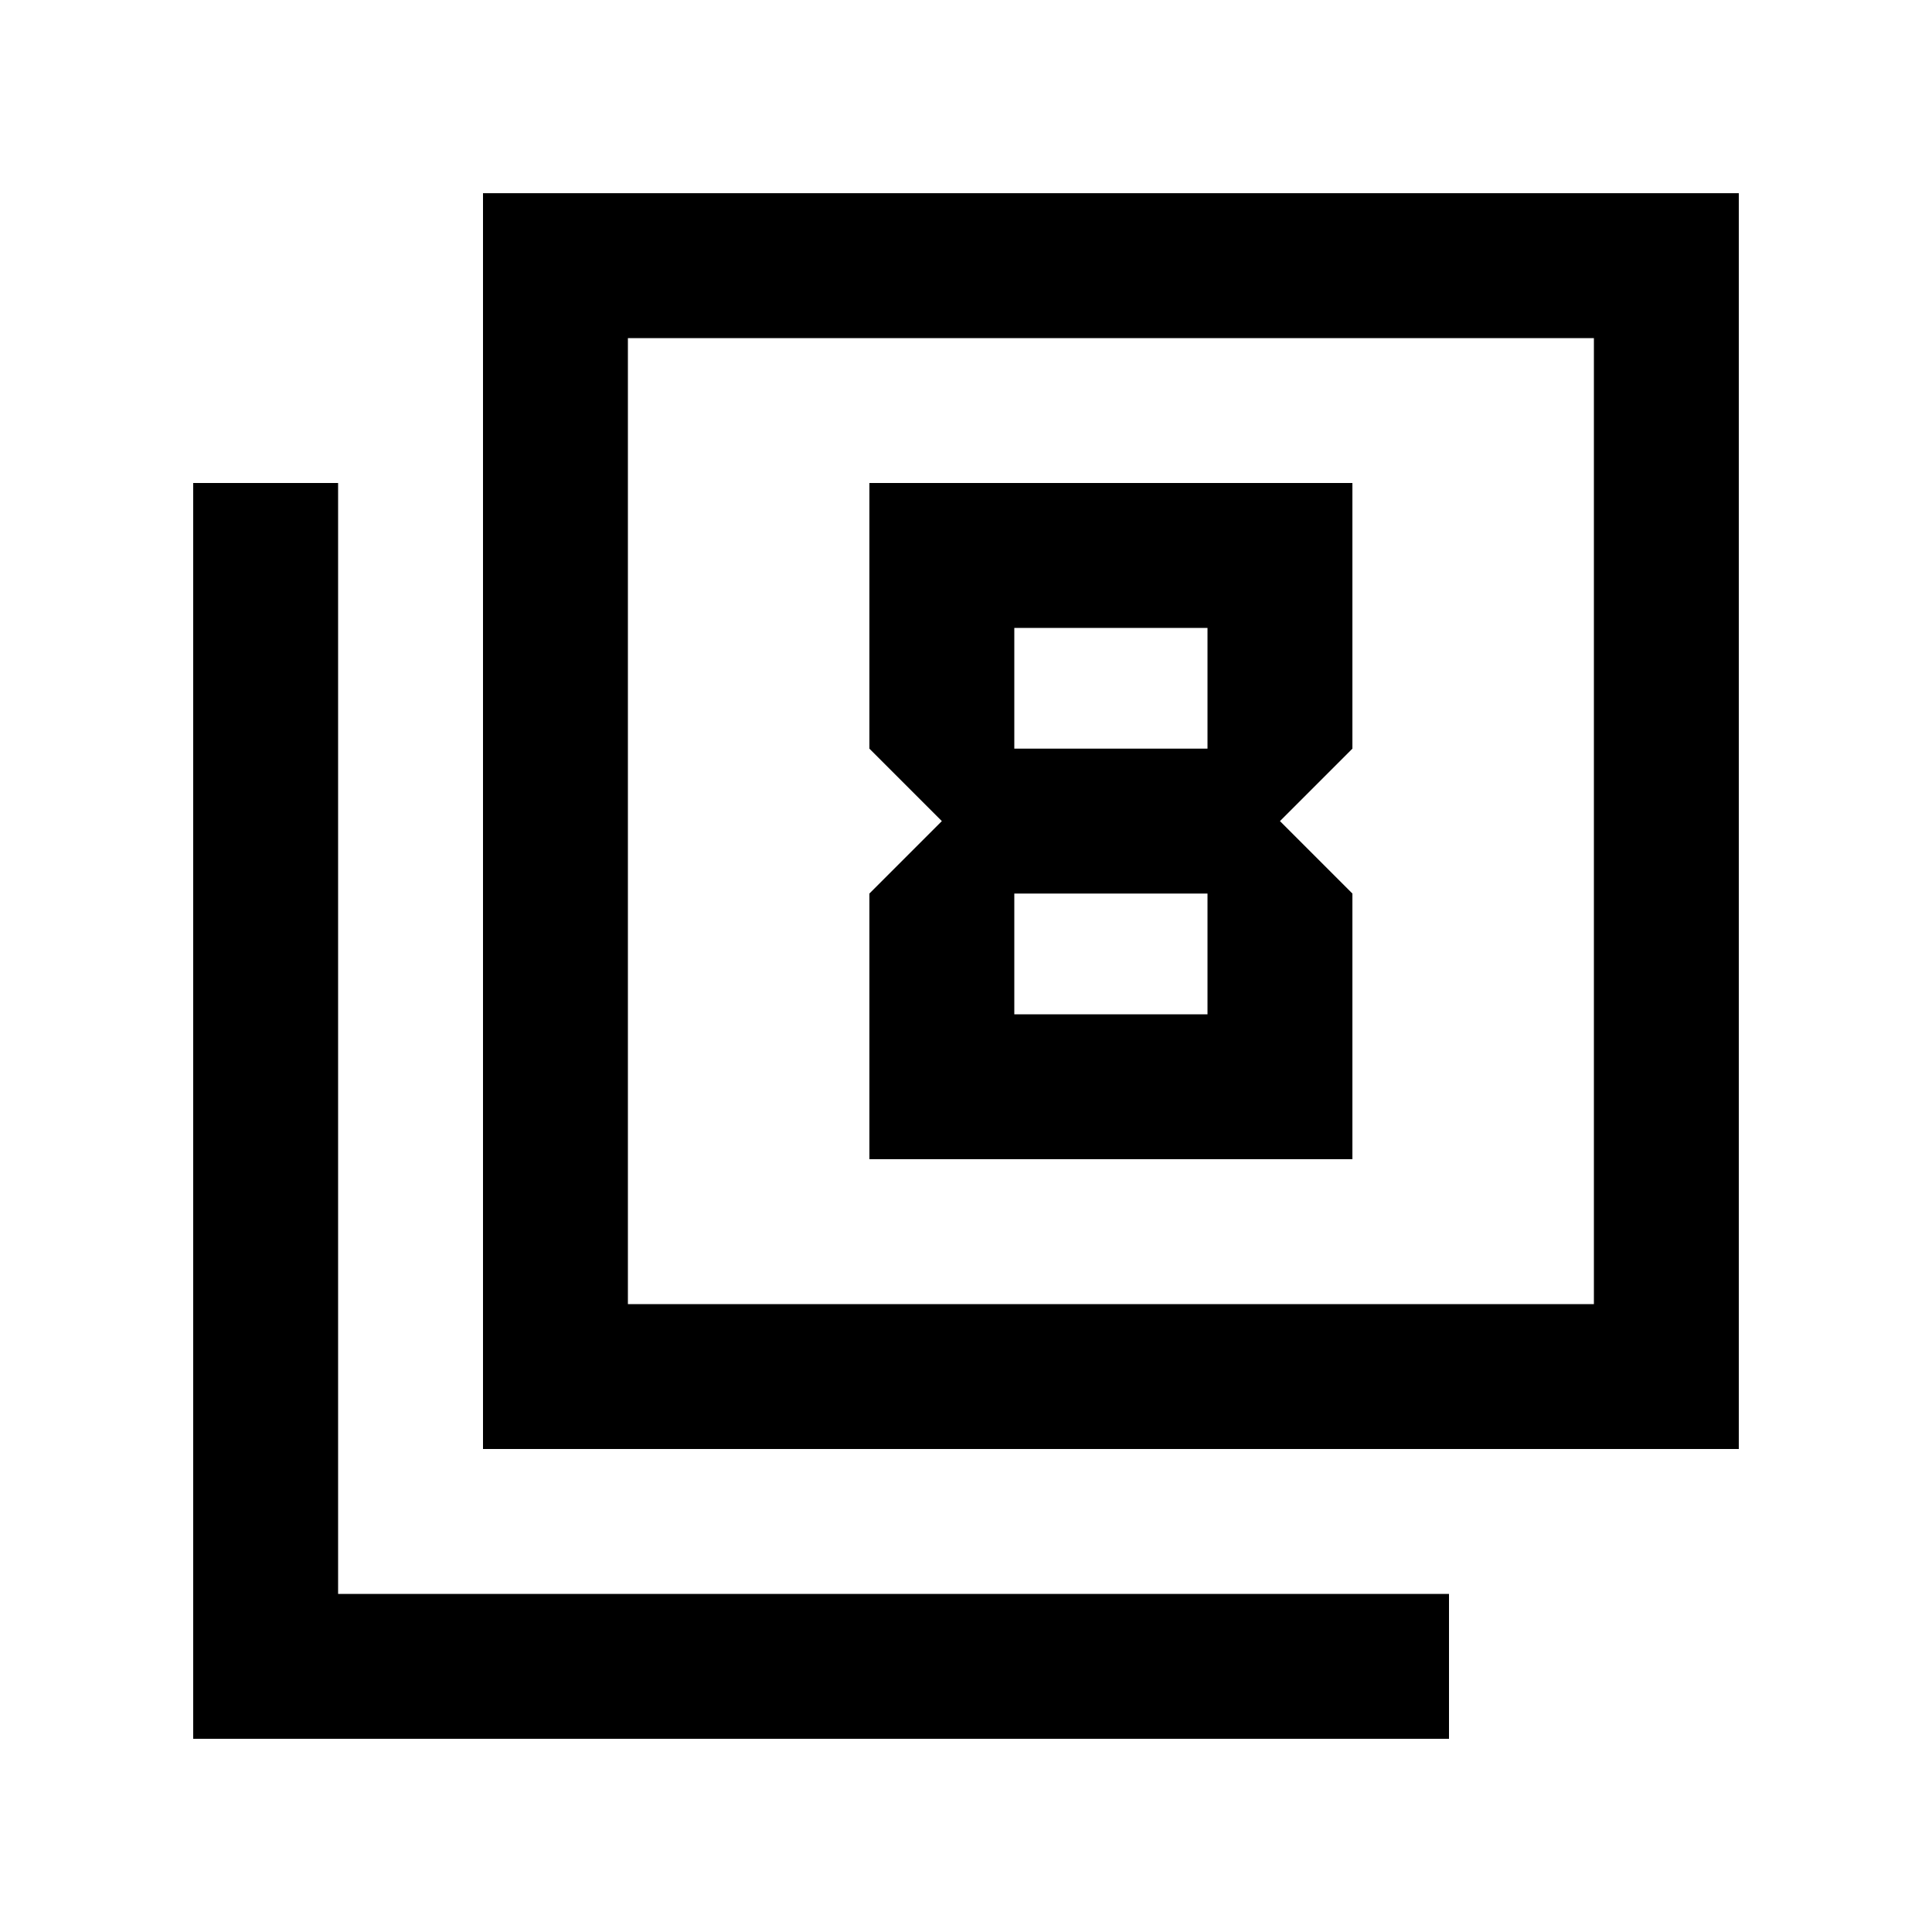 <svg xmlns="http://www.w3.org/2000/svg" height="20" viewBox="0 -960 960 960" width="20"><path d="m468-552-36 36v132h240v-132l-36-36 36-36v-132H432v132l36 36Zm132-96v60h-96v-60h96Zm0 132v60h-96v-60h96ZM240-240v-624h624v624H240Zm72-72h480v-480H312v480ZM96-96v-624h72v552h552v72H96Zm216-216v-480 480Z"/></svg>